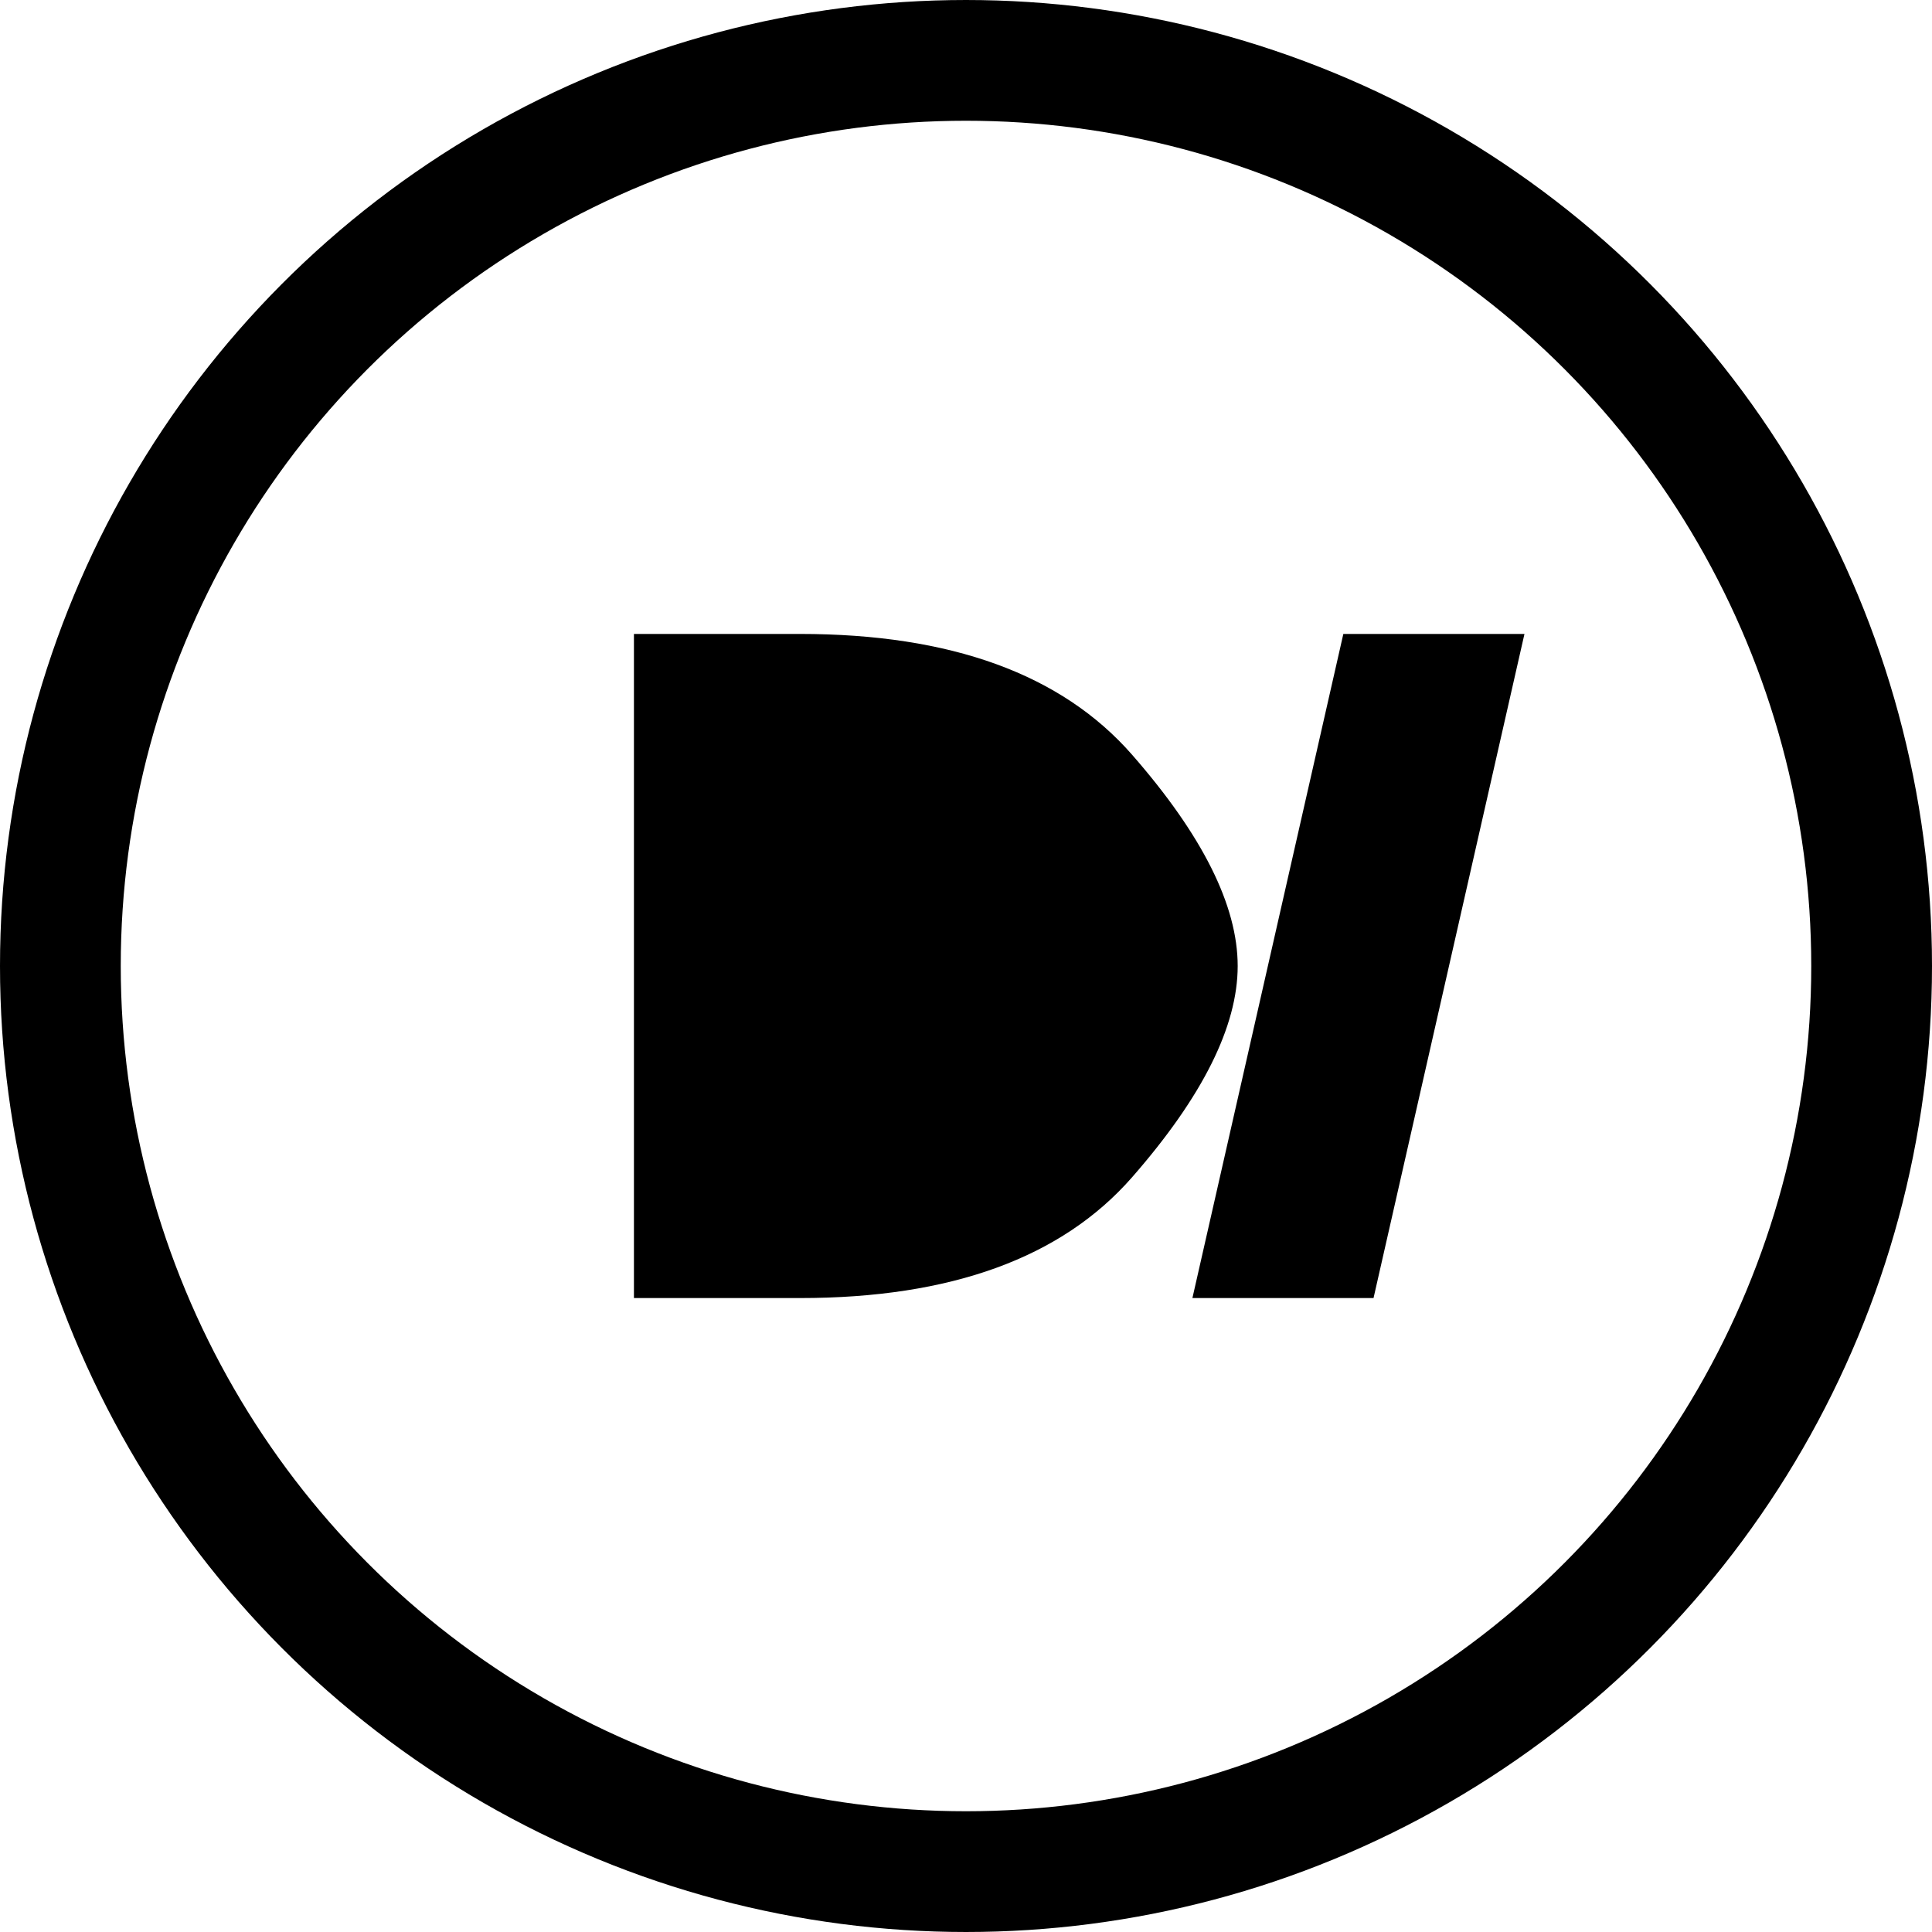 <svg xmlns="http://www.w3.org/2000/svg" fill="none" viewBox="0 0 128 128">
    <circle cx="64" cy="64" r="60" stroke-width="8" stroke="currentColor" />
    <path d="M42 42 v44 h11 q15 0 22 -8 q7 -8 7 -14 q0 -6 -7 -14 q-7 -8 -22 -8 h-11z" fill="currentColor" />
    <path d="M89 42 L79 86 h12 l10 -44 h-12z" fill="currentColor" />
    <style>
        circle, path { fill: none; stroke: #000; }
        path { fill: #000; stroke: none; }
        @media (prefers-color-scheme: dark) {
            circle, path { fill: none; stroke: #FFF; }
            path { fill: #FFF; stroke: none; }
        }
    </style>
</svg>
